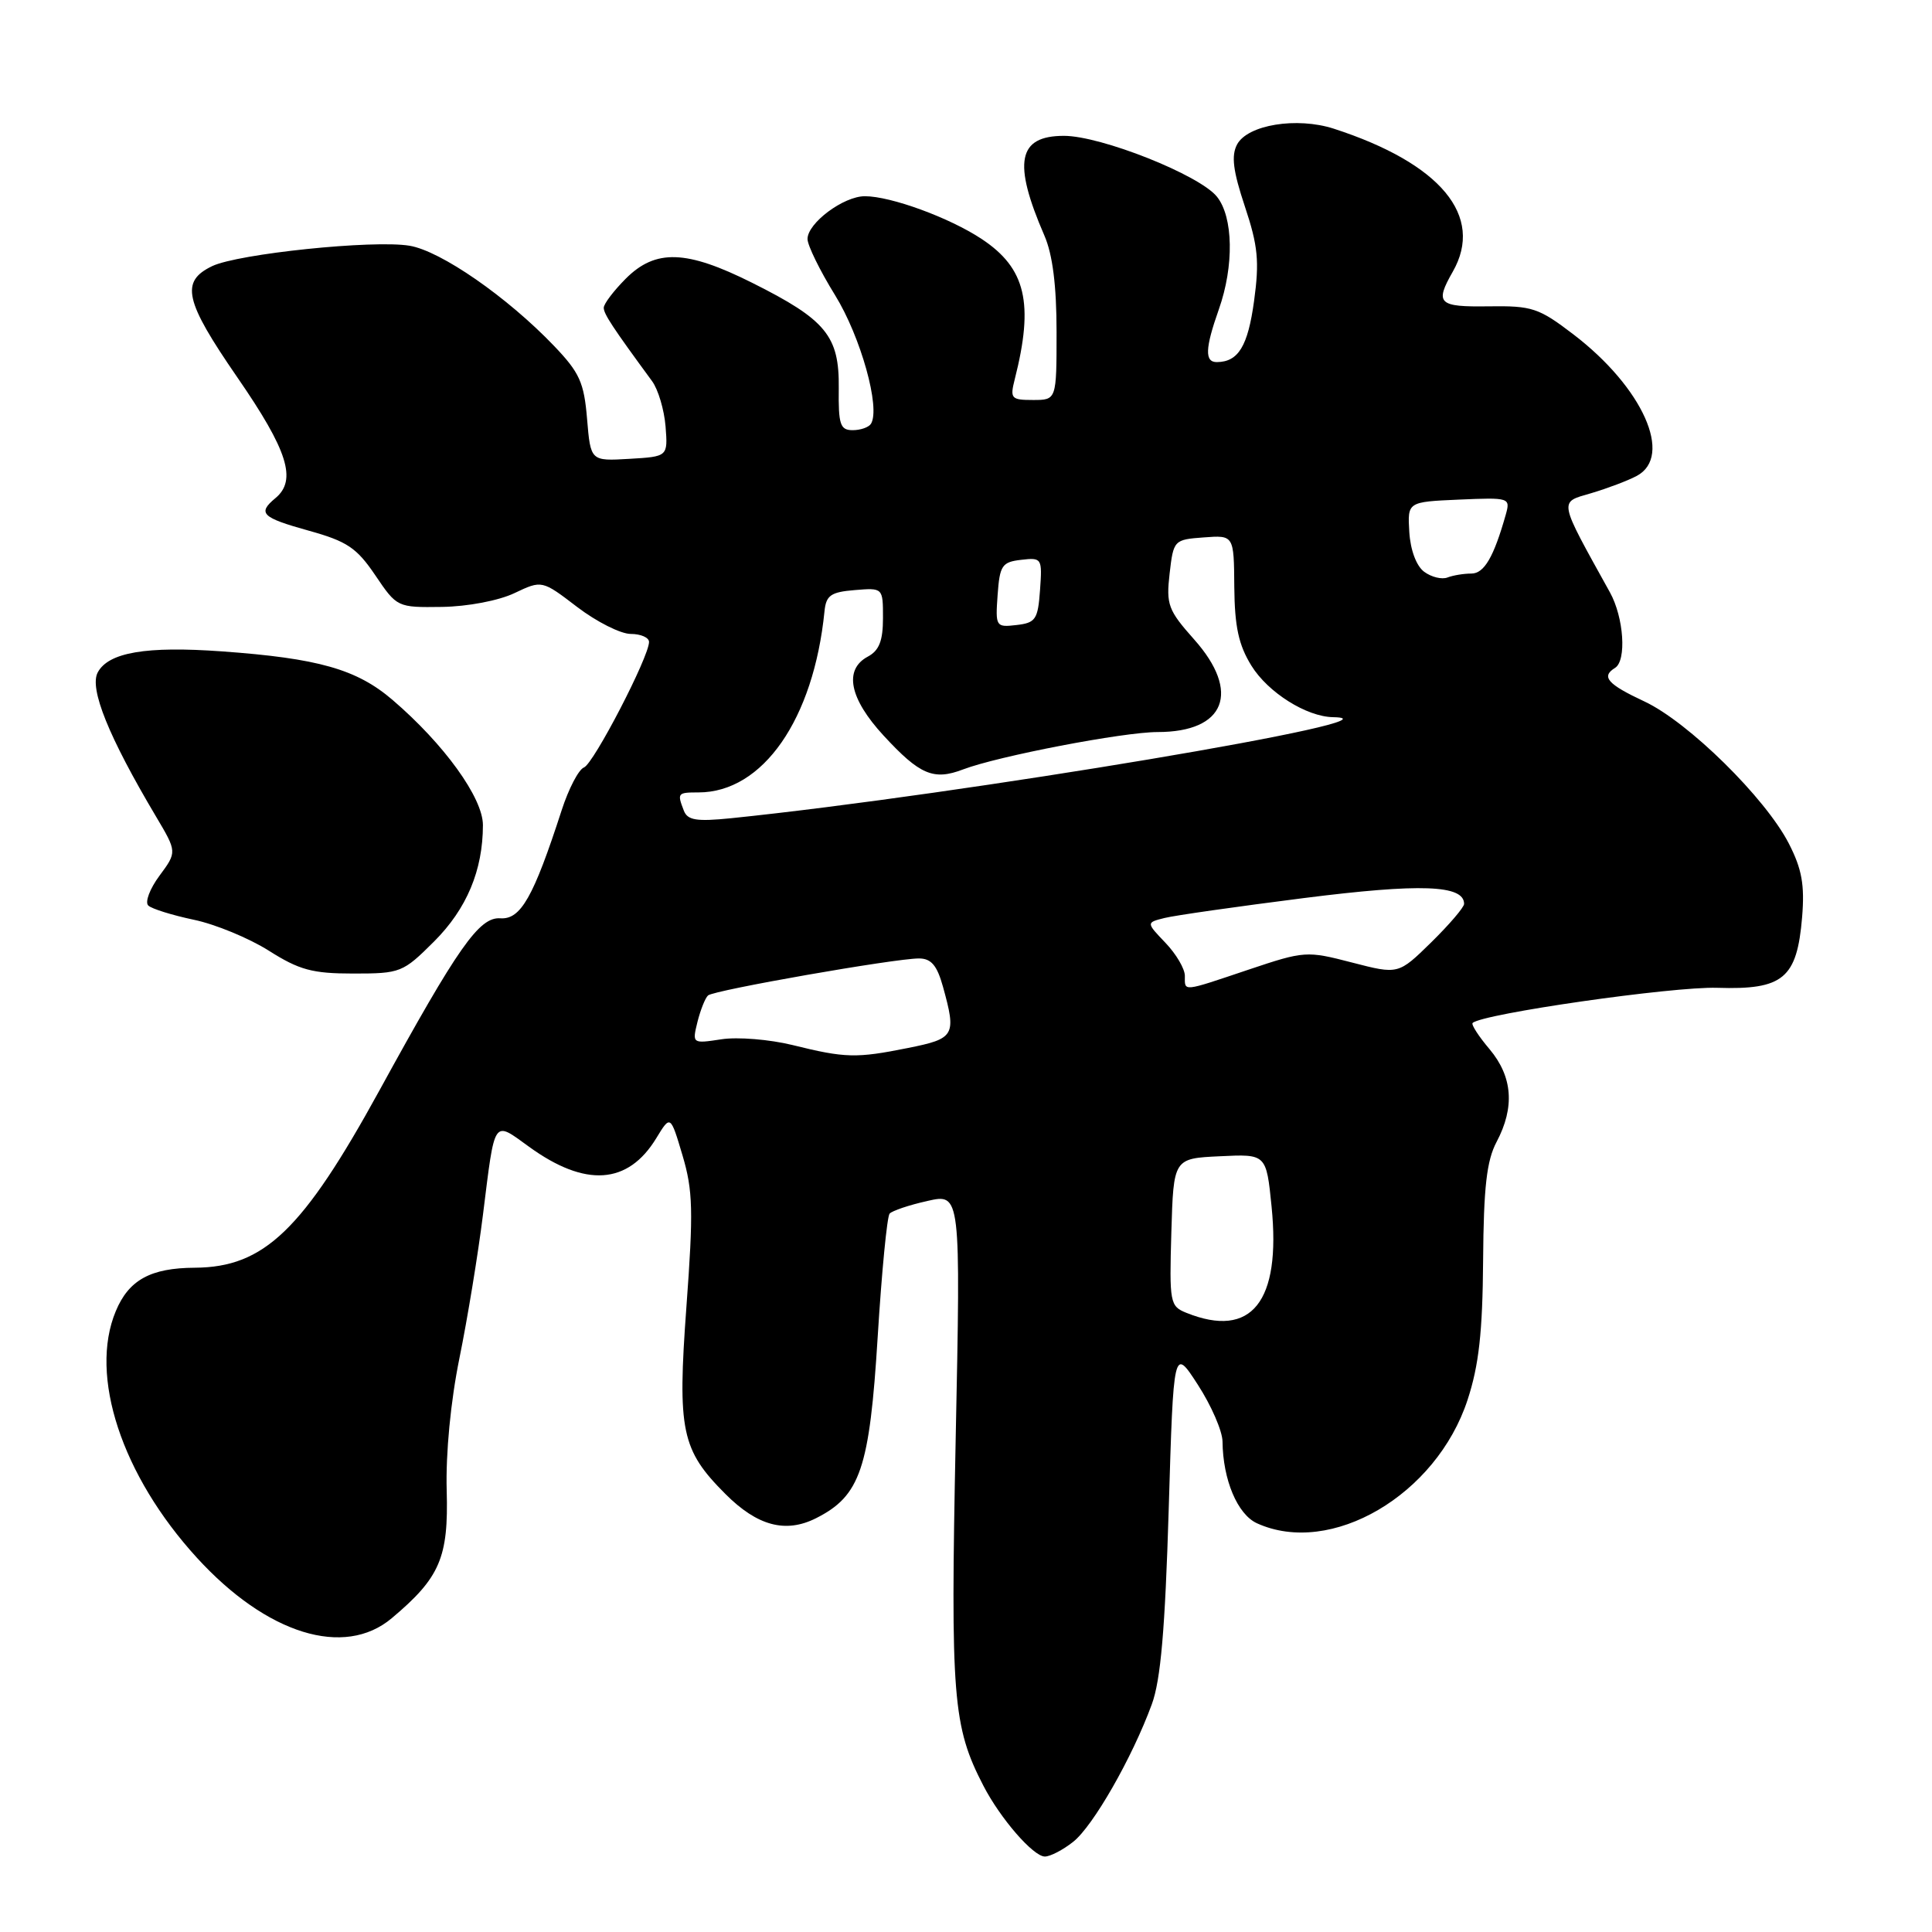 <?xml version="1.0" encoding="UTF-8" standalone="no"?>
<!DOCTYPE svg PUBLIC "-//W3C//DTD SVG 1.1//EN" "http://www.w3.org/Graphics/SVG/1.1/DTD/svg11.dtd" >
<svg xmlns="http://www.w3.org/2000/svg" xmlns:xlink="http://www.w3.org/1999/xlink" version="1.1" viewBox="0 0 256 256">
 <g >
 <path fill="currentColor"
d=" M 142.19 244.06 C 144.83 241.99 150.02 232.92 152.62 225.83 C 153.80 222.63 154.38 215.88 154.86 200.00 C 155.50 178.50 155.50 178.50 158.73 183.50 C 160.51 186.25 161.97 189.62 161.99 191.00 C 162.04 196.08 163.97 200.66 166.55 201.84 C 176.34 206.30 190.33 198.11 194.46 185.49 C 195.96 180.92 196.45 176.53 196.52 167.00 C 196.59 157.31 196.99 153.78 198.31 151.30 C 200.74 146.70 200.43 142.67 197.38 139.03 C 195.93 137.32 194.92 135.75 195.13 135.55 C 196.39 134.33 221.65 130.70 227.54 130.89 C 236.29 131.17 238.11 129.66 238.79 121.52 C 239.14 117.25 238.76 115.15 237.04 111.79 C 233.94 105.74 223.71 95.67 217.90 92.95 C 213.00 90.66 212.12 89.66 214.00 88.50 C 215.55 87.54 215.17 81.83 213.33 78.50 C 206.41 66.01 206.53 66.61 210.84 65.35 C 213.00 64.71 215.72 63.68 216.88 63.06 C 221.76 60.45 217.68 51.34 208.50 44.32 C 203.88 40.79 203.02 40.51 197.25 40.59 C 190.58 40.69 190.09 40.22 192.50 36.00 C 196.71 28.63 190.89 21.64 176.73 17.05 C 171.83 15.47 165.32 16.53 163.92 19.14 C 163.13 20.63 163.38 22.64 164.95 27.35 C 166.69 32.57 166.89 34.62 166.17 39.89 C 165.35 45.87 164.09 47.95 161.25 47.98 C 159.61 48.00 159.67 46.18 161.50 41.00 C 163.54 35.23 163.42 28.74 161.24 26.05 C 158.91 23.17 145.89 18.00 140.98 18.00 C 134.86 18.00 134.17 21.49 138.39 31.22 C 139.48 33.73 140.00 37.87 140.00 43.97 C 140.00 53.00 140.00 53.00 136.88 53.00 C 133.98 53.00 133.81 52.81 134.46 50.25 C 137.02 40.17 135.93 35.54 130.08 31.67 C 125.81 28.84 118.04 26.00 114.60 26.00 C 111.77 26.00 107.00 29.56 107.00 31.67 C 107.00 32.51 108.64 35.86 110.65 39.11 C 114.06 44.63 116.69 54.07 115.41 56.15 C 115.12 56.62 114.03 57.00 112.98 57.00 C 111.33 57.00 111.08 56.26 111.14 51.43 C 111.22 44.52 109.46 42.37 99.66 37.47 C 90.95 33.11 86.87 32.97 82.92 36.92 C 81.32 38.53 80.00 40.26 80.00 40.78 C 80.00 41.60 81.16 43.36 86.40 50.50 C 87.21 51.60 88.01 54.30 88.19 56.50 C 88.50 60.50 88.50 60.50 83.38 60.80 C 78.26 61.10 78.26 61.10 77.79 55.51 C 77.39 50.68 76.80 49.37 73.41 45.83 C 67.21 39.35 58.39 33.24 54.26 32.56 C 49.46 31.76 31.57 33.62 28.12 35.26 C 23.87 37.30 24.44 39.84 31.46 50.02 C 38.14 59.70 39.37 63.62 36.50 66.00 C 34.08 68.01 34.67 68.58 40.92 70.32 C 45.99 71.73 47.26 72.58 49.73 76.23 C 52.60 80.48 52.65 80.50 58.56 80.42 C 61.96 80.37 66.06 79.59 68.15 78.60 C 71.81 76.86 71.81 76.86 76.48 80.43 C 79.05 82.39 82.24 84.00 83.58 84.00 C 84.91 84.00 86.00 84.48 86.00 85.06 C 86.00 87.04 78.66 101.19 77.38 101.69 C 76.68 101.95 75.35 104.50 74.43 107.34 C 70.68 118.91 69.00 121.86 66.30 121.68 C 63.50 121.48 60.71 125.46 50.27 144.50 C 40.12 163.00 35.00 167.92 25.82 167.98 C 19.95 168.01 17.06 169.60 15.34 173.74 C 11.77 182.28 16.12 195.50 26.10 206.42 C 35.35 216.54 45.61 219.72 51.91 214.42 C 58.30 209.05 59.44 206.40 59.19 197.51 C 59.05 192.58 59.71 185.70 60.88 179.95 C 61.94 174.75 63.34 166.22 63.99 161.00 C 65.61 148.02 65.30 148.48 70.10 151.95 C 77.56 157.36 83.22 156.98 86.97 150.80 C 88.84 147.73 88.84 147.73 90.44 153.11 C 91.82 157.76 91.89 160.47 90.95 173.20 C 89.75 189.57 90.28 192.12 96.12 197.96 C 100.35 202.20 104.10 203.20 108.13 201.17 C 114.00 198.21 115.22 194.61 116.30 177.12 C 116.83 168.53 117.54 161.19 117.88 160.81 C 118.22 160.43 120.48 159.67 122.90 159.13 C 127.30 158.14 127.30 158.14 126.63 190.82 C 125.94 224.94 126.24 228.77 130.31 236.63 C 132.56 240.98 136.92 246.00 138.45 246.00 C 139.16 246.00 140.84 245.13 142.19 244.06 Z  M 57.52 124.75 C 61.85 120.42 63.98 115.33 63.99 109.34 C 64.00 105.73 58.84 98.59 52.01 92.74 C 47.26 88.67 42.17 87.23 29.39 86.31 C 19.38 85.59 14.37 86.44 12.95 89.10 C 11.81 91.23 14.39 97.62 20.67 108.19 C 23.46 112.89 23.46 112.89 21.13 116.04 C 19.84 117.78 19.18 119.55 19.65 119.99 C 20.12 120.43 22.83 121.27 25.67 121.87 C 28.52 122.46 32.99 124.31 35.62 125.97 C 39.66 128.53 41.38 129.00 46.83 129.00 C 53.07 129.00 53.39 128.87 57.52 124.75 Z  M 157.21 173.96 C 155.02 173.08 154.94 172.64 155.21 163.27 C 155.50 153.50 155.50 153.50 161.64 153.21 C 167.79 152.91 167.79 152.91 168.49 159.87 C 169.76 172.51 165.83 177.42 157.21 173.96 Z  M 105.00 138.47 C 101.97 137.73 97.75 137.38 95.60 137.71 C 91.72 138.30 91.71 138.29 92.42 135.40 C 92.82 133.81 93.45 132.23 93.82 131.90 C 94.61 131.20 118.56 127.00 121.76 127.00 C 123.39 127.00 124.16 127.91 124.95 130.75 C 126.74 137.22 126.52 137.62 120.33 138.86 C 113.46 140.24 112.02 140.21 105.00 138.47 Z  M 157.00 129.30 C 157.00 128.37 155.84 126.40 154.43 124.93 C 151.87 122.25 151.87 122.25 154.30 121.64 C 155.64 121.30 163.94 120.12 172.76 119.00 C 188.23 117.04 194.00 117.25 194.00 119.77 C 194.00 120.22 192.04 122.51 189.65 124.86 C 185.29 129.13 185.29 129.13 179.15 127.54 C 173.14 125.98 172.85 126.00 165.48 128.47 C 156.55 131.47 157.00 131.43 157.00 129.30 Z  M 90.61 107.41 C 89.71 105.08 89.78 105.00 92.55 105.00 C 101.08 105.00 107.81 95.32 109.25 81.00 C 109.46 78.89 110.08 78.45 113.25 78.19 C 117.00 77.88 117.00 77.88 117.00 81.90 C 117.00 84.91 116.49 86.20 115.00 87.00 C 111.78 88.72 112.54 92.55 117.09 97.48 C 121.88 102.67 123.70 103.45 127.62 101.95 C 132.24 100.19 148.85 97.00 153.39 97.00 C 162.36 97.00 164.45 91.71 158.23 84.73 C 154.78 80.85 154.51 80.12 154.98 76.00 C 155.49 71.57 155.56 71.50 159.50 71.21 C 163.50 70.91 163.50 70.91 163.55 77.77 C 163.60 83.04 164.12 85.46 165.82 88.21 C 168.02 91.76 173.11 94.97 176.65 95.03 C 187.47 95.21 127.30 105.30 96.86 108.42 C 92.28 108.88 91.10 108.69 90.61 107.41 Z  M 132.19 78.82 C 132.47 74.92 132.77 74.47 135.31 74.18 C 138.05 73.86 138.11 73.97 137.81 78.18 C 137.53 82.08 137.23 82.53 134.69 82.82 C 131.95 83.14 131.89 83.03 132.19 78.82 Z  M 188.72 75.77 C 187.68 75.01 186.89 72.90 186.74 70.50 C 186.50 66.50 186.50 66.50 193.33 66.20 C 200.04 65.91 200.15 65.95 199.52 68.20 C 197.93 73.82 196.66 76.00 194.96 76.00 C 193.97 76.00 192.55 76.23 191.80 76.52 C 191.05 76.81 189.67 76.47 188.72 75.77 Z "/>
</g>
</svg>